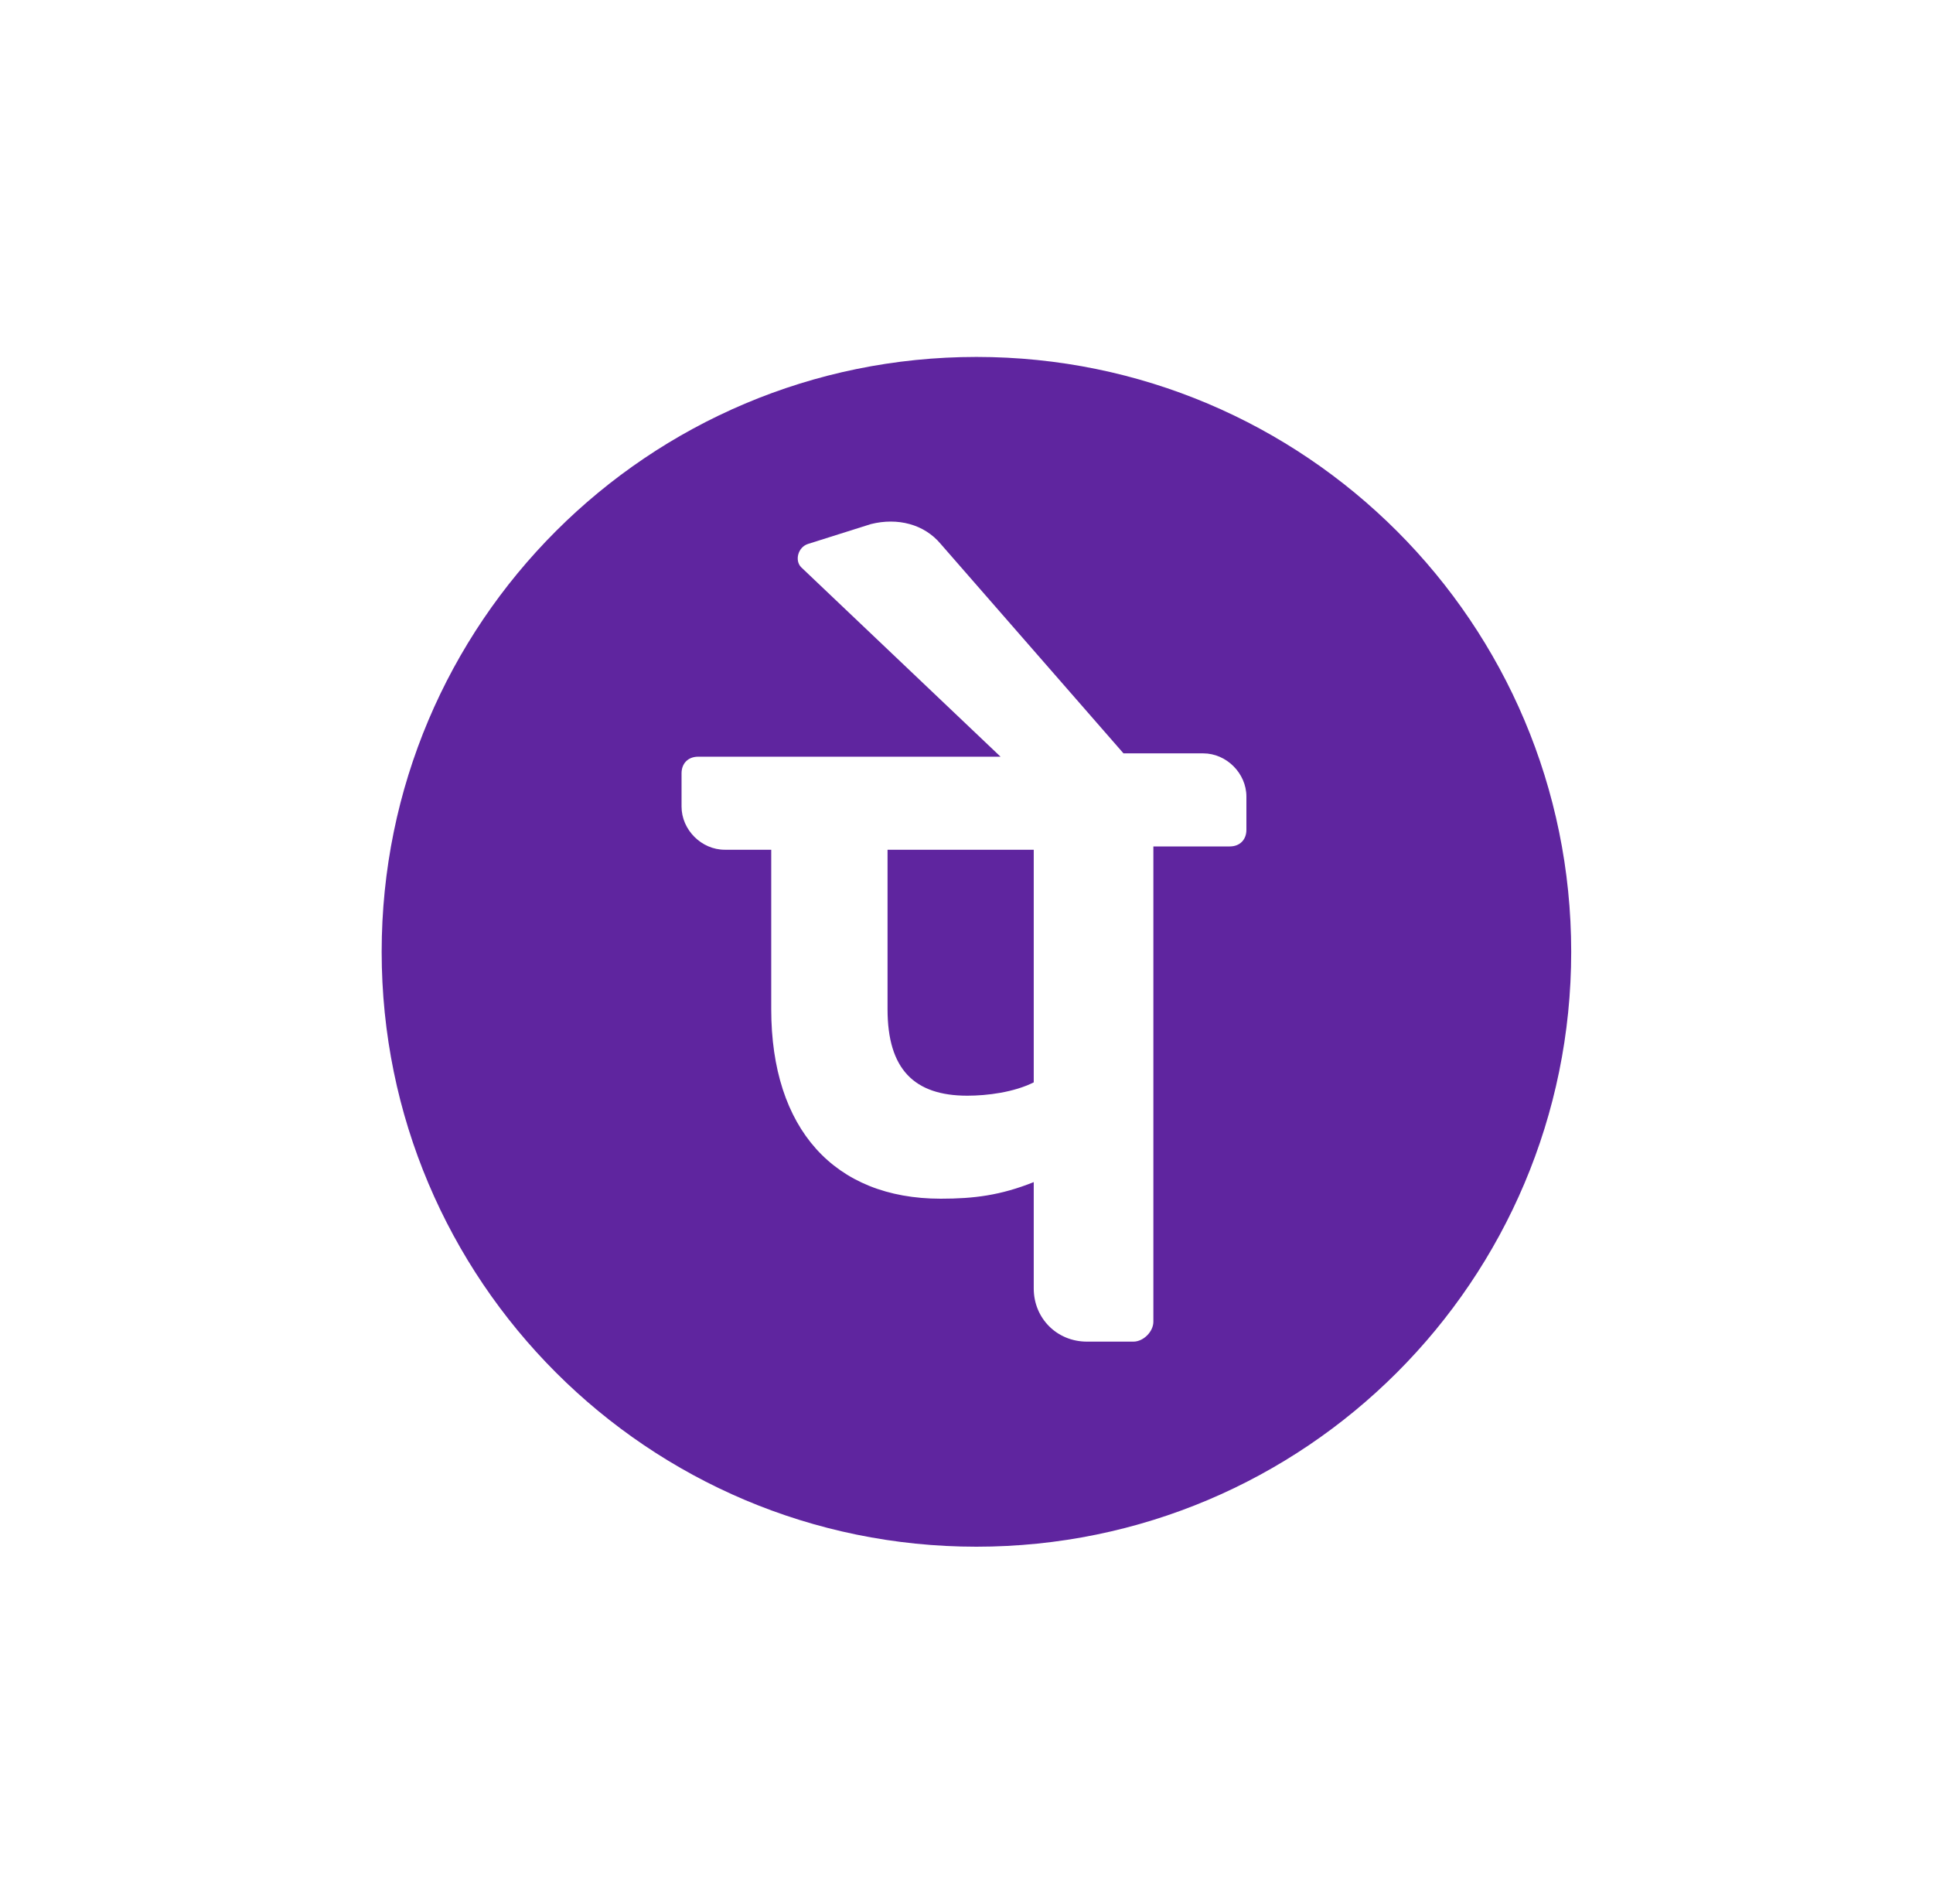 <svg width="65" height="64" viewBox="0 0 65 64" fill="none" xmlns="http://www.w3.org/2000/svg">
<g filter="url(#filter0_d_138_2645)">
<rect x="8.834" y="6" width="48" height="48" rx="8" fill="white"/>
<path d="M32.834 50C43.88 50 52.834 41.046 52.834 30C52.834 18.954 43.88 10 32.834 10C21.788 10 12.834 18.954 12.834 30C12.834 41.046 21.788 50 32.834 50Z" fill="#5F259F"/>
<path d="M41.912 24.78C41.912 23.999 41.242 23.328 40.46 23.328H37.779L31.634 16.289C31.075 15.619 30.181 15.396 29.288 15.619L27.165 16.289C26.829 16.401 26.718 16.848 26.941 17.071L33.645 23.44H23.477C23.141 23.44 22.918 23.663 22.918 23.999V25.116C22.918 25.898 23.588 26.568 24.37 26.568H25.934V31.931C25.934 35.953 28.057 38.3 31.633 38.3C32.75 38.3 33.644 38.188 34.761 37.742V41.317C34.761 42.323 35.543 43.105 36.549 43.105H38.113C38.449 43.105 38.784 42.77 38.784 42.434V26.457H41.354C41.689 26.457 41.912 26.233 41.912 25.898V24.78ZM34.761 34.389C34.091 34.724 33.197 34.837 32.527 34.837C30.739 34.837 29.845 33.943 29.845 31.931V26.568H34.761V34.389Z" fill="white"/>
</g>
<defs>
<filter id="filter0_d_138_2645" x="0.834" y="0" width="64" height="64" filterUnits="userSpaceOnUse" color-interpolation-filters="sRGB">
<feFlood flood-opacity="0" result="BackgroundImageFix"/>
<feColorMatrix in="SourceAlpha" type="matrix" values="0 0 0 0 0 0 0 0 0 0 0 0 0 0 0 0 0 0 127 0" result="hardAlpha"/>
<feOffset dy="2"/>
<feGaussianBlur stdDeviation="4"/>
<feColorMatrix type="matrix" values="0 0 0 0 0.388 0 0 0 0 0.388 0 0 0 0 0.388 0 0 0 0.2 0"/>
<feBlend mode="normal" in2="BackgroundImageFix" result="effect1_dropShadow_138_2645"/>
<feBlend mode="normal" in="SourceGraphic" in2="effect1_dropShadow_138_2645" result="shape"/>
</filter>
</defs>
</svg>
